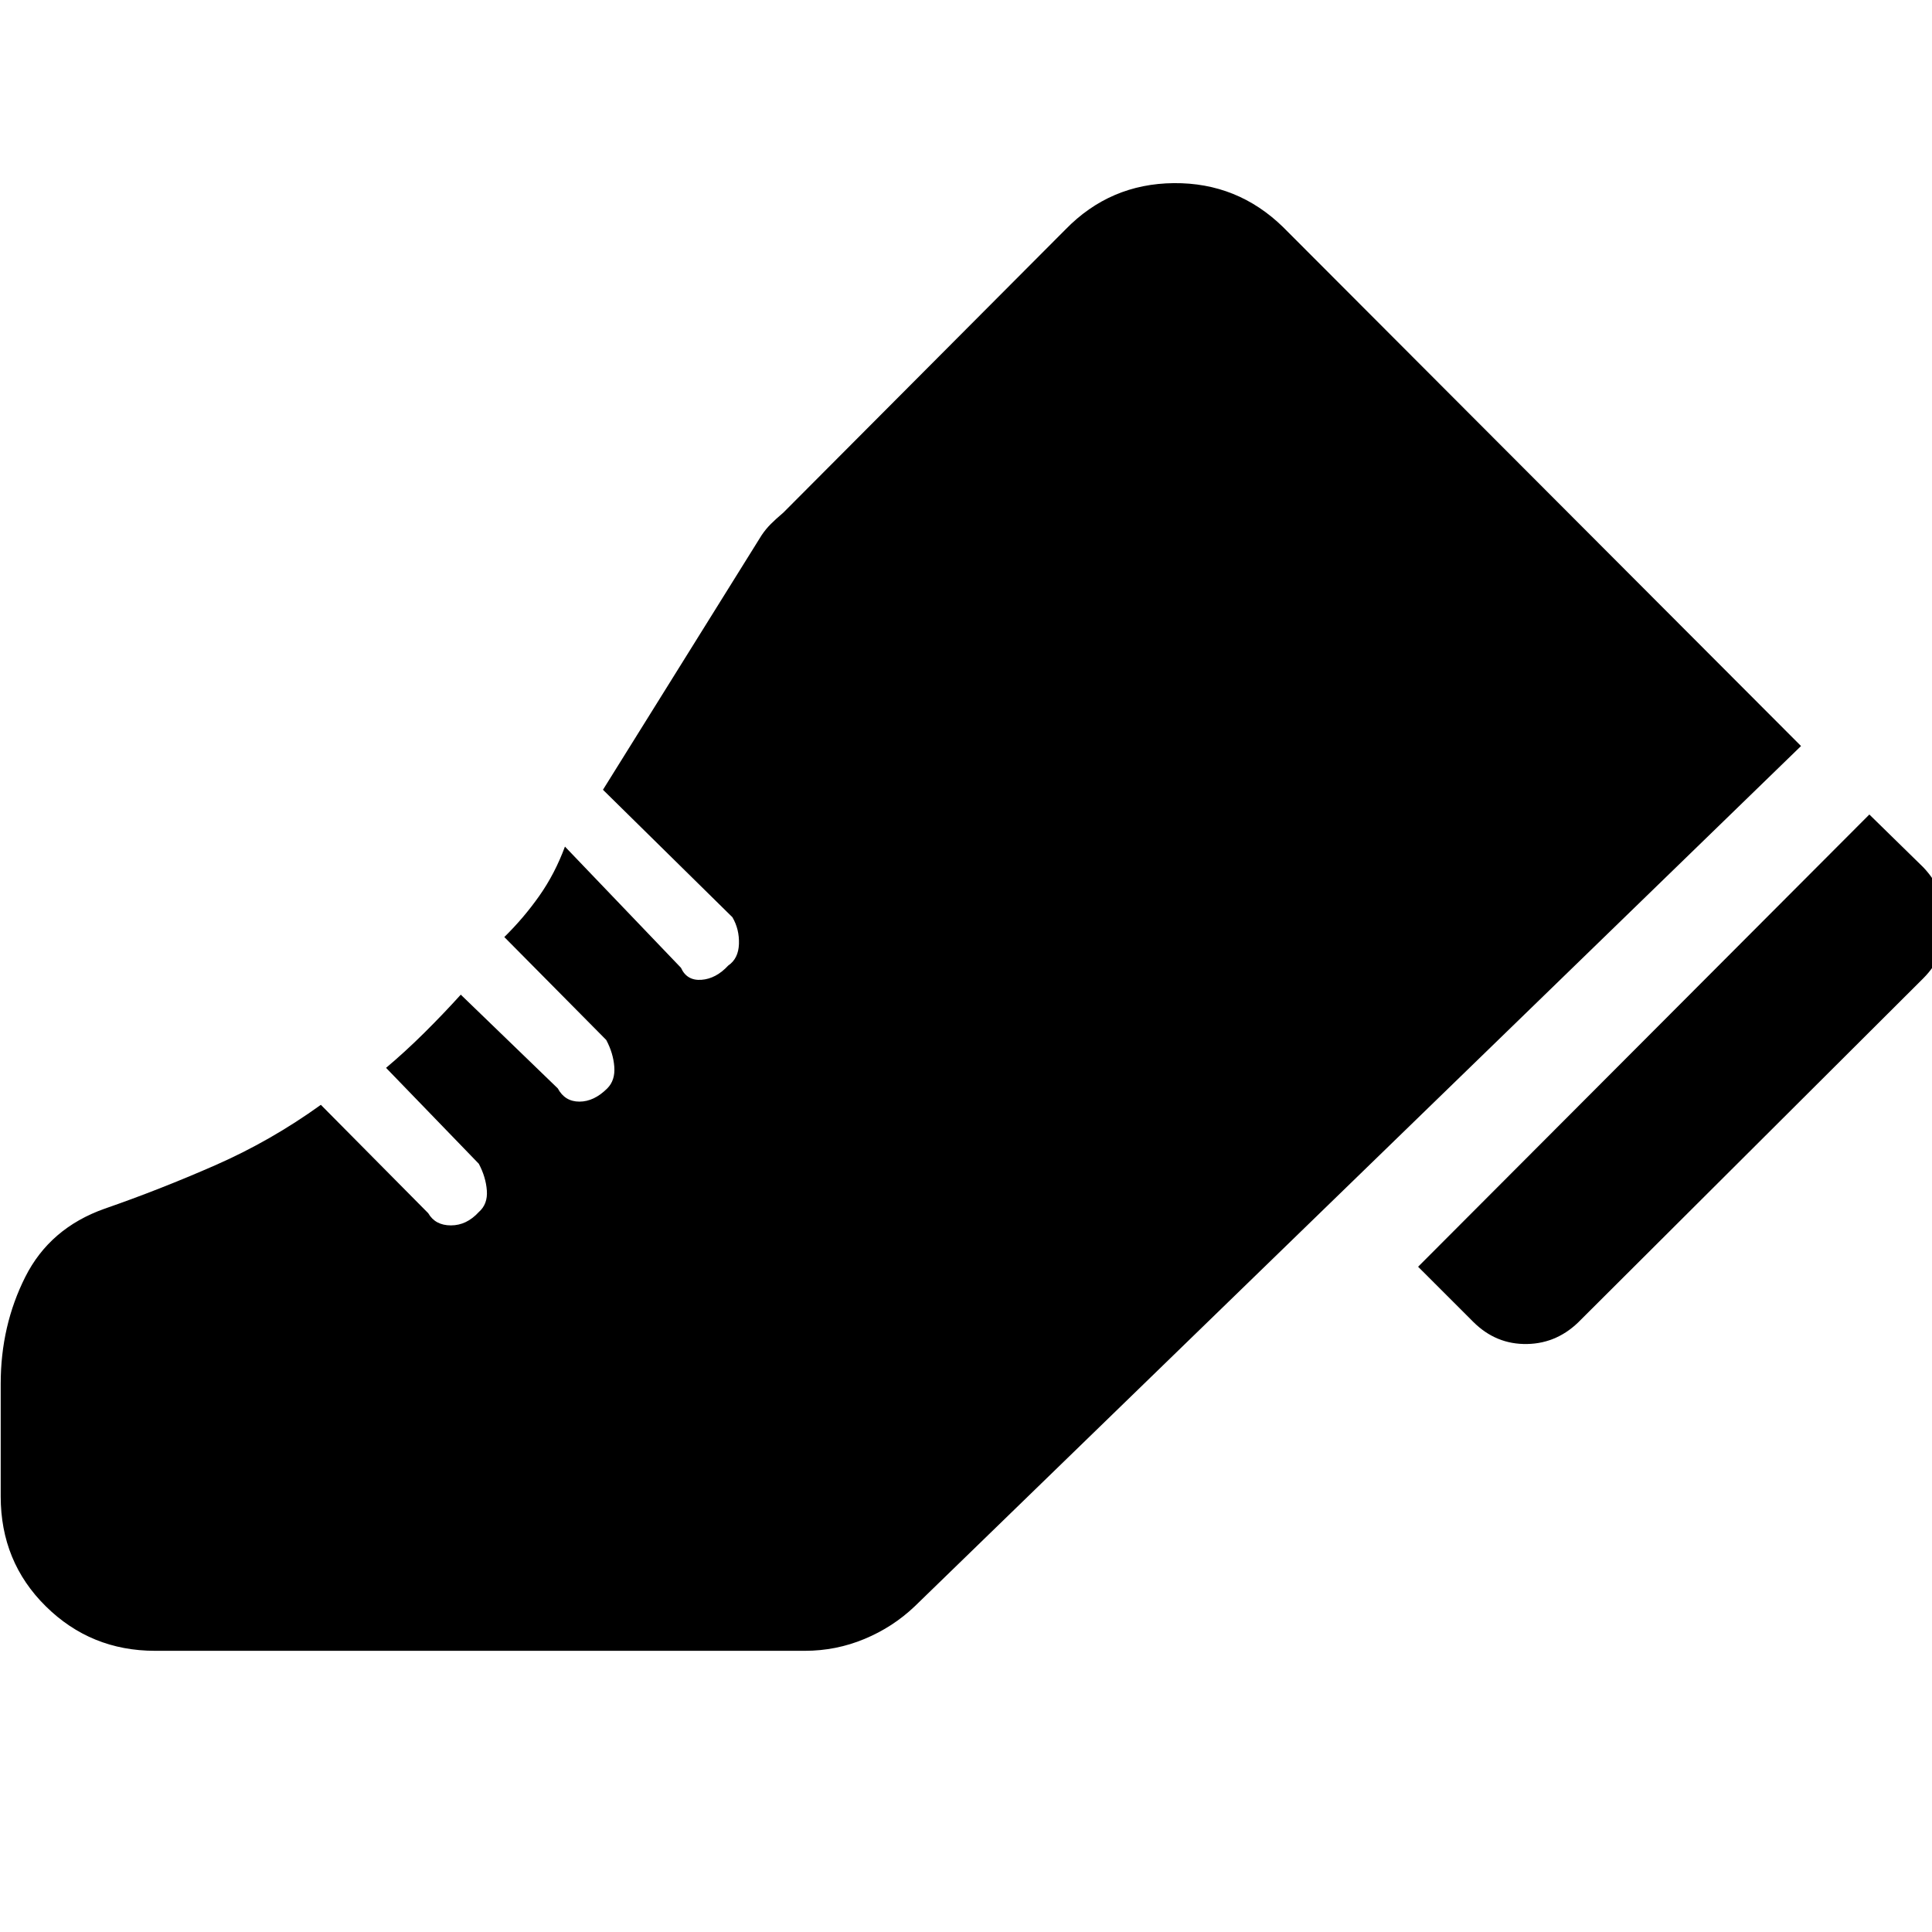 <svg xmlns="http://www.w3.org/2000/svg" height="48" viewBox="0 -960 960 960" width="48"><path d="m704.65-330.56 224.22-224.72 26.79 26.22q11.32 11.89 11.32 27.88 0 15.99-11.32 27.31L785.57-304.28q-11.33 11.83-26.79 12.11-15.45.28-26.78-11.05l-27.35-27.34ZM.35-272.43q0-28.79 12.21-53.07Q24.78-349.78 52-359.41q27.26-9.44 54.9-21.56 27.64-12.12 52.53-30.05l53.35 53.85q3.5 6.06 11.28 6.06 7.79 0 13.85-6.63 4.5-3.93 4-10.68t-4-13.32l-46.08-47.65q9.5-8 18.81-17.22 9.32-9.22 18.32-19.15l48.21 46.59q3.5 6.56 10.75 6.56t13.82-6.56q4-4 3.5-10.75t-4-13.32l-50.65-51.15q9.63-9.44 17.38-20.44 7.75-11 12.75-24.5l57.65 60.22q2.93 6.5 10.18 5.97 7.25-.53 13.32-7.1 5.06-3.43 5.31-10.72.25-7.28-3.25-13.28l-64.32-63.33 78.83-126.47q2.06-3.07 4.59-5.6 2.54-2.54 6.17-5.6L529.46-846q22.15-22.72 53.81-23 31.67-.28 54.38 21.93L894.92-589.3 454.5-161.8q-10.83 10.32-24.97 16.2-14.14 5.88-29.6 5.88H77.06q-31.91 0-54.31-22.12Q.35-183.96.35-216.43v-56Z"/></svg>